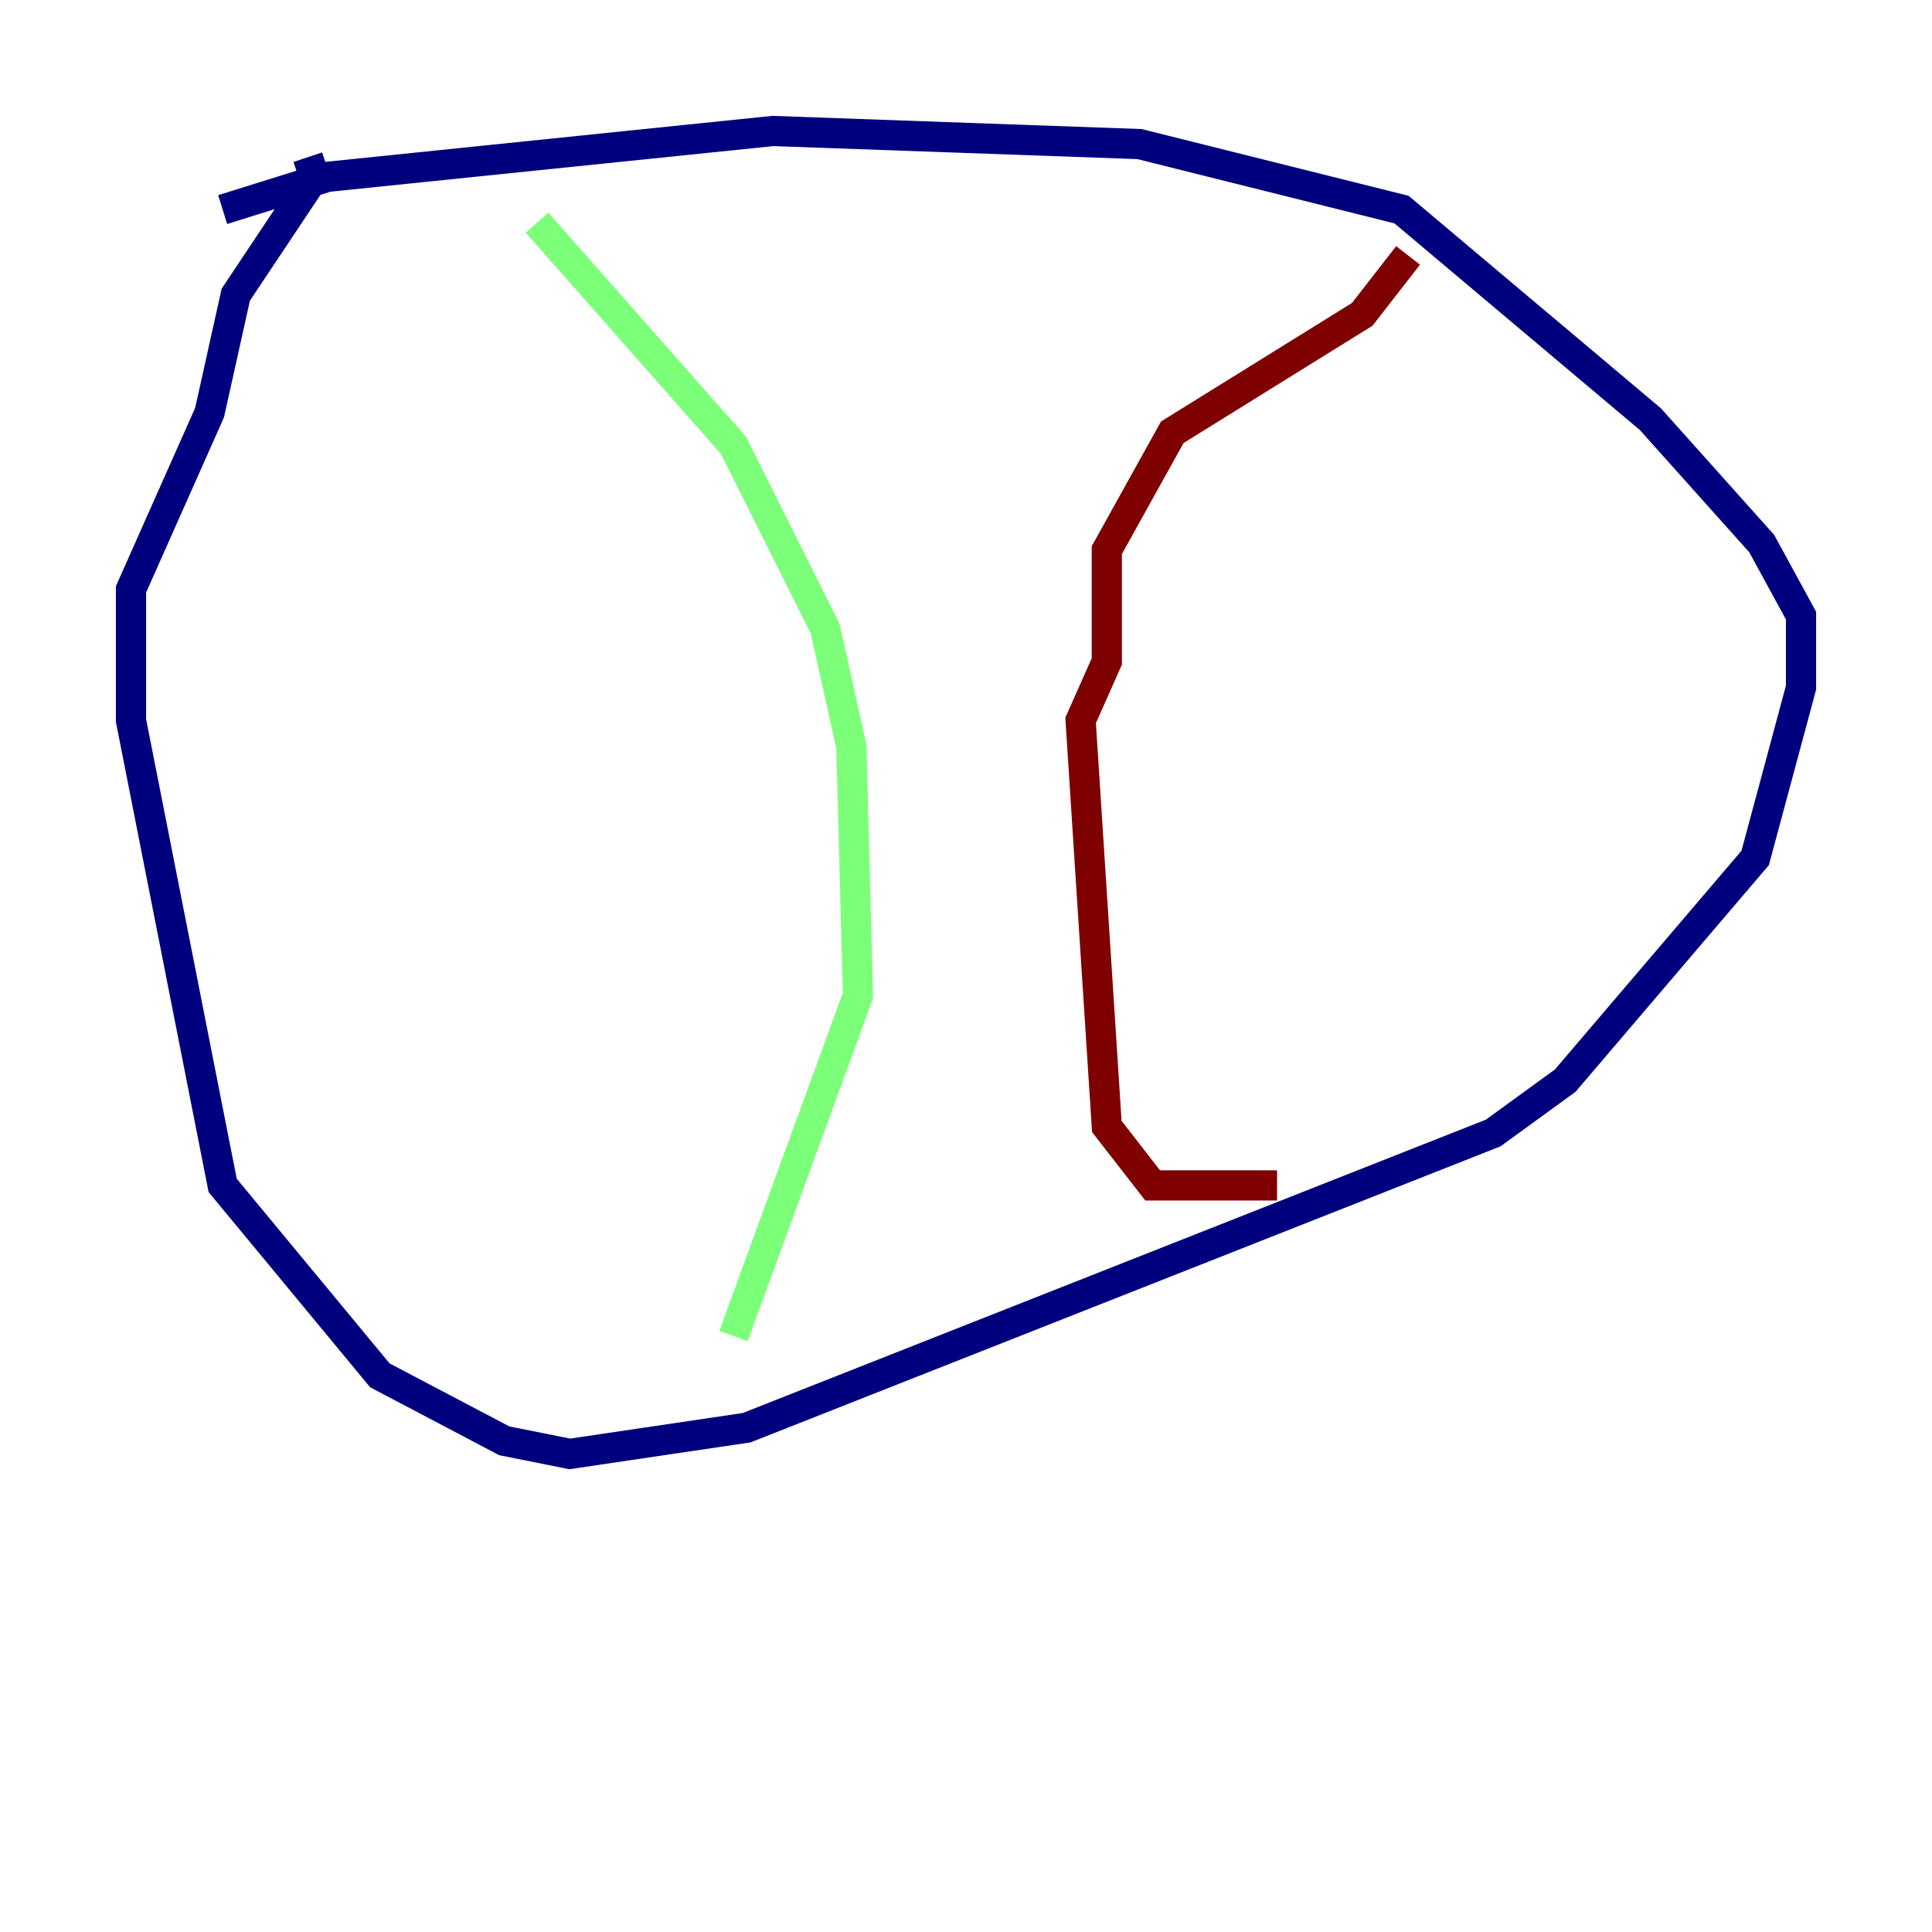 <?xml version="1.0" encoding="utf-8" ?>
<svg baseProfile="tiny" height="128" version="1.2" viewBox="0,0,128,128" width="128" xmlns="http://www.w3.org/2000/svg" xmlns:ev="http://www.w3.org/2001/xml-events" xmlns:xlink="http://www.w3.org/1999/xlink"><defs /><polyline fill="none" points="14.752,13.885 21.695,11.715 51.2,8.678 75.498,9.546 92.854,13.885 109.342,27.77 116.719,36.014 119.322,40.786 119.322,45.559 116.285,56.841 103.702,71.593 98.929,75.064 49.464,94.59 37.749,96.325 33.41,95.458 25.166,91.119 14.752,78.536 8.678,47.729 8.678,39.051 13.885,27.336 15.62,19.525 20.827,11.715 20.393,10.414" stroke="#00007f" stroke-width="2" /><polyline fill="none" points="35.58,14.752 48.597,29.505 54.671,41.654 56.407,49.464 56.841,65.953 48.597,88.515" stroke="#7cff79" stroke-width="2" /><polyline fill="none" points="93.288,16.922 90.251,20.827 77.668,28.637 73.329,36.447 73.329,43.824 71.593,47.729 73.329,74.63 76.366,78.536 84.61,78.536" stroke="#7f0000" stroke-width="2" /></svg>